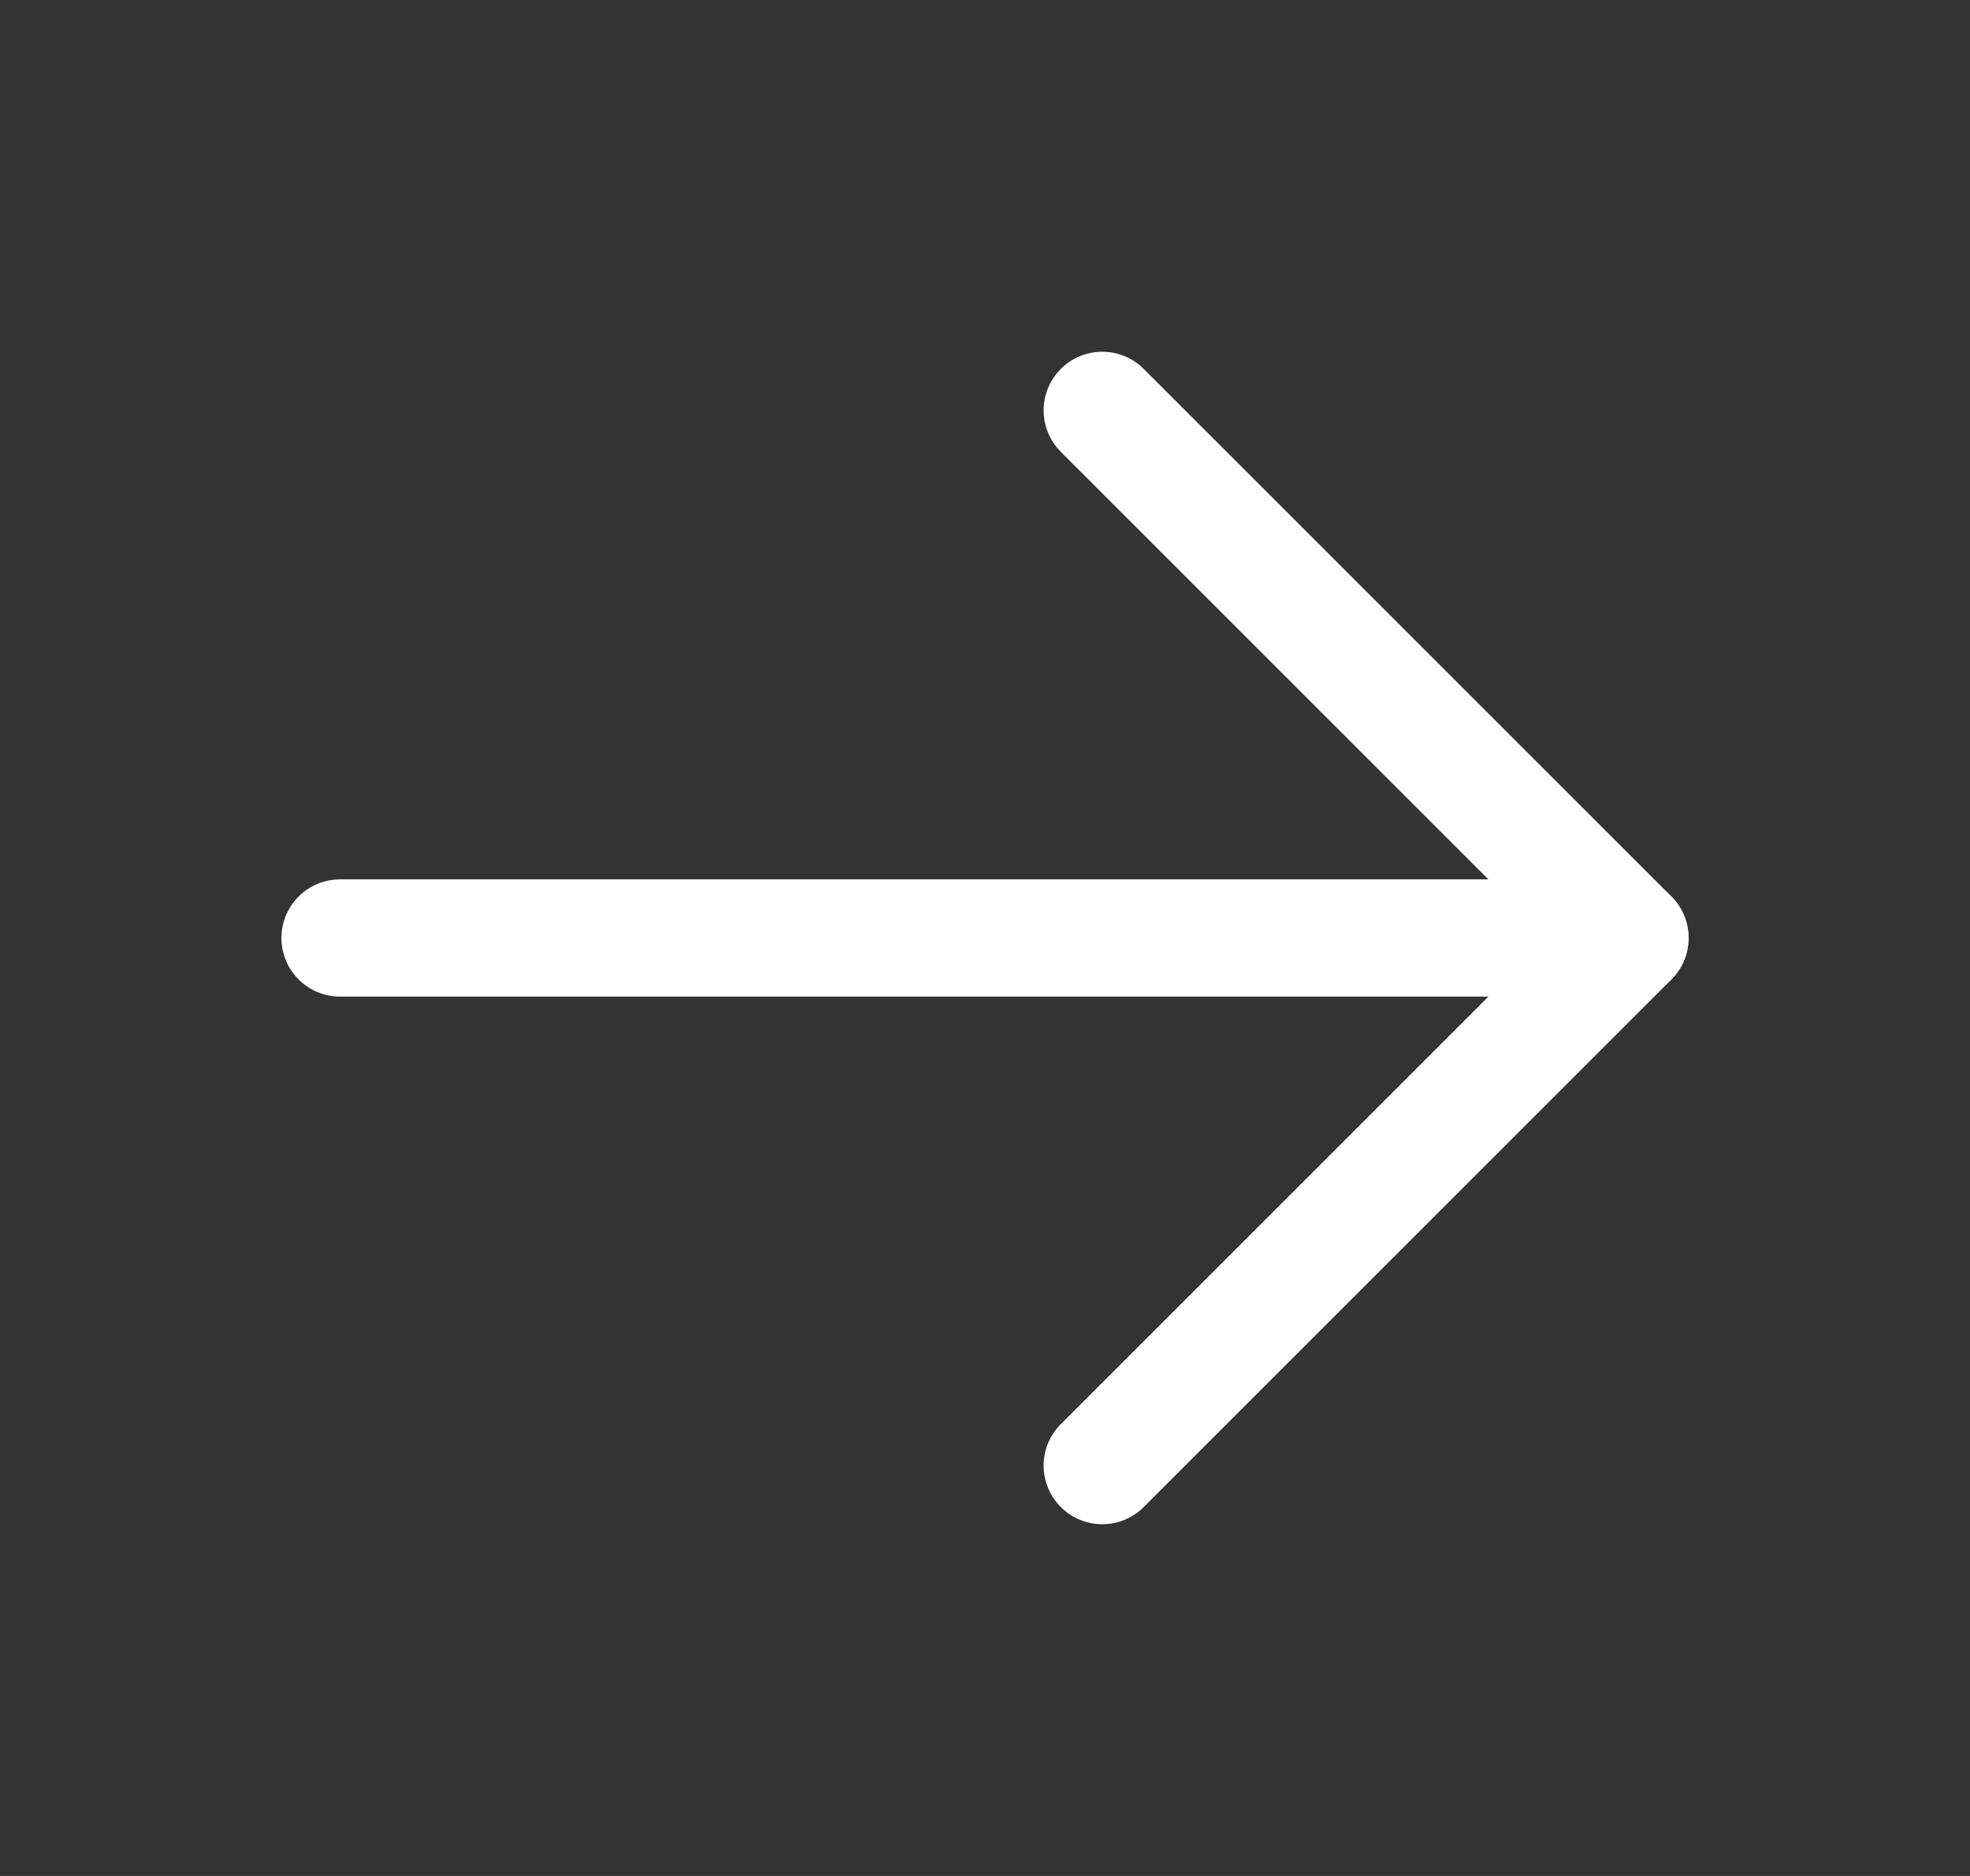 <svg width="21" height="20" viewBox="0 0 21 20" fill="none" xmlns="http://www.w3.org/2000/svg">
<rect x="0" y="0" width="21" height="20" fill="#333333" stroke="none"/>
<path opacity="1" d="M3.625 10H17.375" stroke="#fff" stroke-width="1.25" stroke-linecap="round" stroke-linejoin="round"/>
<path d="M11.75 4.375L17.375 10L11.75 15.625" stroke="#fff" stroke-width="1.25" stroke-linecap="round" stroke-linejoin="round"/>
</svg>
